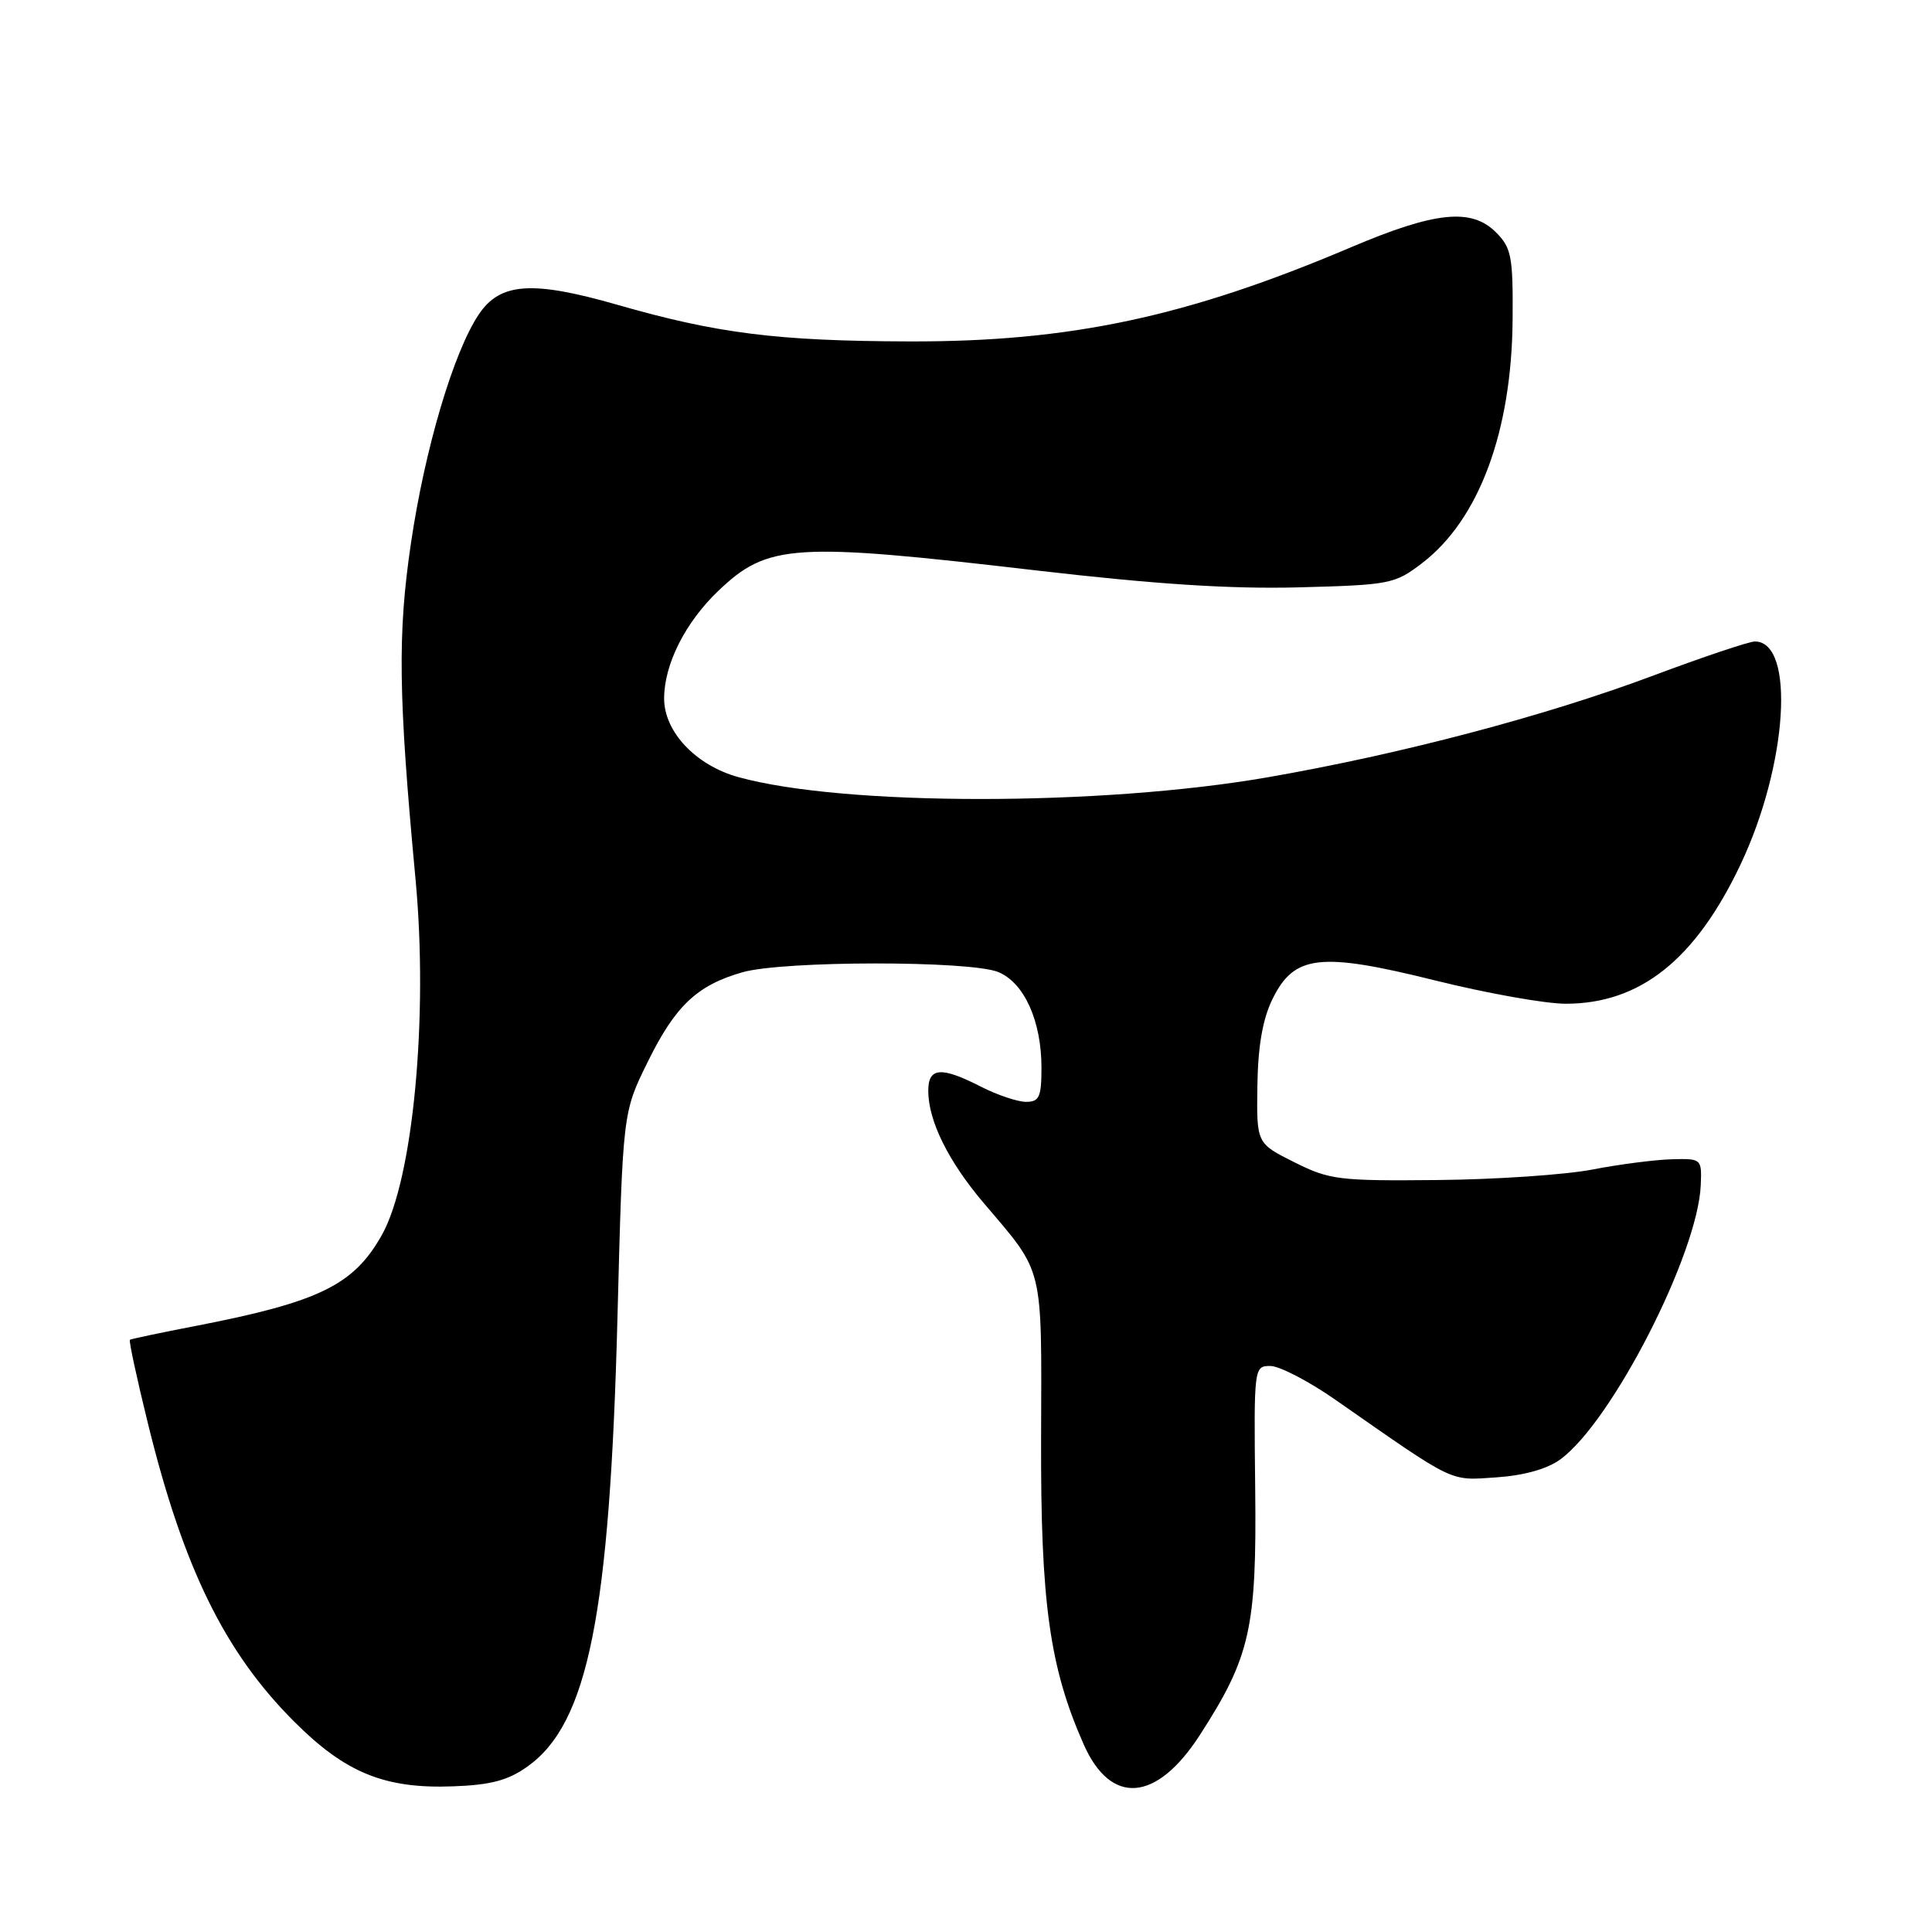 <?xml version="1.0" encoding="UTF-8" standalone="no"?>
<!DOCTYPE svg PUBLIC "-//W3C//DTD SVG 1.1//EN" "http://www.w3.org/Graphics/SVG/1.1/DTD/svg11.dtd" >
<svg xmlns="http://www.w3.org/2000/svg" xmlns:xlink="http://www.w3.org/1999/xlink" version="1.1" viewBox="0 0 256 256">
 <g >
 <path fill="currentColor"
d=" M 69.90 234.07 C 77.92 228.36 80.80 213.99 81.82 174.49 C 82.52 147.41 82.52 147.41 85.81 140.74 C 89.48 133.27 92.36 130.55 98.38 128.83 C 103.80 127.28 128.63 127.27 132.30 128.81 C 135.73 130.25 138.00 135.30 138.00 141.47 C 138.00 145.36 137.71 146.00 135.96 146.00 C 134.84 146.00 132.16 145.10 130.00 144.00 C 124.70 141.29 123.00 141.42 123.00 144.53 C 123.00 148.51 125.65 153.88 130.35 159.41 C 138.41 168.90 138.02 167.33 137.95 190.59 C 137.88 212.33 139.07 220.91 143.59 231.13 C 147.19 239.28 153.24 238.80 158.98 229.91 C 165.67 219.55 166.53 215.76 166.32 197.25 C 166.14 181.13 166.16 181.00 168.33 181.00 C 169.54 181.00 173.45 183.03 177.01 185.52 C 193.00 196.67 191.99 196.18 198.26 195.76 C 201.94 195.51 205.02 194.65 206.76 193.37 C 213.60 188.38 225.01 166.07 225.36 157.00 C 225.50 153.54 225.45 153.50 221.50 153.61 C 219.30 153.67 214.57 154.28 211.00 154.97 C 207.43 155.66 198.20 156.29 190.50 156.36 C 177.42 156.49 176.17 156.34 171.50 154.00 C 166.50 151.50 166.50 151.50 166.61 143.86 C 166.69 138.59 167.31 135.03 168.61 132.38 C 171.49 126.51 174.91 126.12 190.19 129.92 C 196.99 131.61 204.76 133.00 207.46 133.00 C 217.32 133.00 224.65 127.17 230.63 114.55 C 236.87 101.39 237.92 85.00 232.53 85.00 C 231.77 85.00 225.65 87.05 218.95 89.56 C 204.68 94.90 185.56 99.94 168.00 102.99 C 145.89 106.84 111.76 106.83 97.83 102.97 C 92.19 101.41 88.00 96.96 88.00 92.56 C 88.00 88.04 90.79 82.49 95.16 78.31 C 101.73 72.04 105.07 71.82 137.27 75.58 C 153.03 77.41 162.98 78.06 172.01 77.83 C 184.16 77.51 184.81 77.39 188.42 74.63 C 195.98 68.86 200.32 57.17 200.43 42.29 C 200.49 34.00 200.27 32.84 198.24 30.80 C 194.98 27.53 190.19 28.02 179.00 32.77 C 157.28 42.00 141.77 45.30 120.50 45.24 C 103.01 45.19 95.04 44.19 81.78 40.38 C 70.53 37.15 66.27 37.44 63.45 41.65 C 60.10 46.63 56.29 59.48 54.45 72.00 C 52.67 84.03 52.78 92.17 55.06 116.50 C 56.77 134.76 54.74 156.27 50.60 163.64 C 46.88 170.27 42.32 172.51 26.00 175.68 C 21.32 176.58 17.37 177.42 17.21 177.53 C 17.06 177.65 18.12 182.61 19.59 188.57 C 24.29 207.72 29.76 218.90 38.94 228.08 C 45.74 234.91 50.97 237.04 60.02 236.70 C 65.04 236.52 67.32 235.91 69.90 234.07 Z "/>
</g>
</svg>